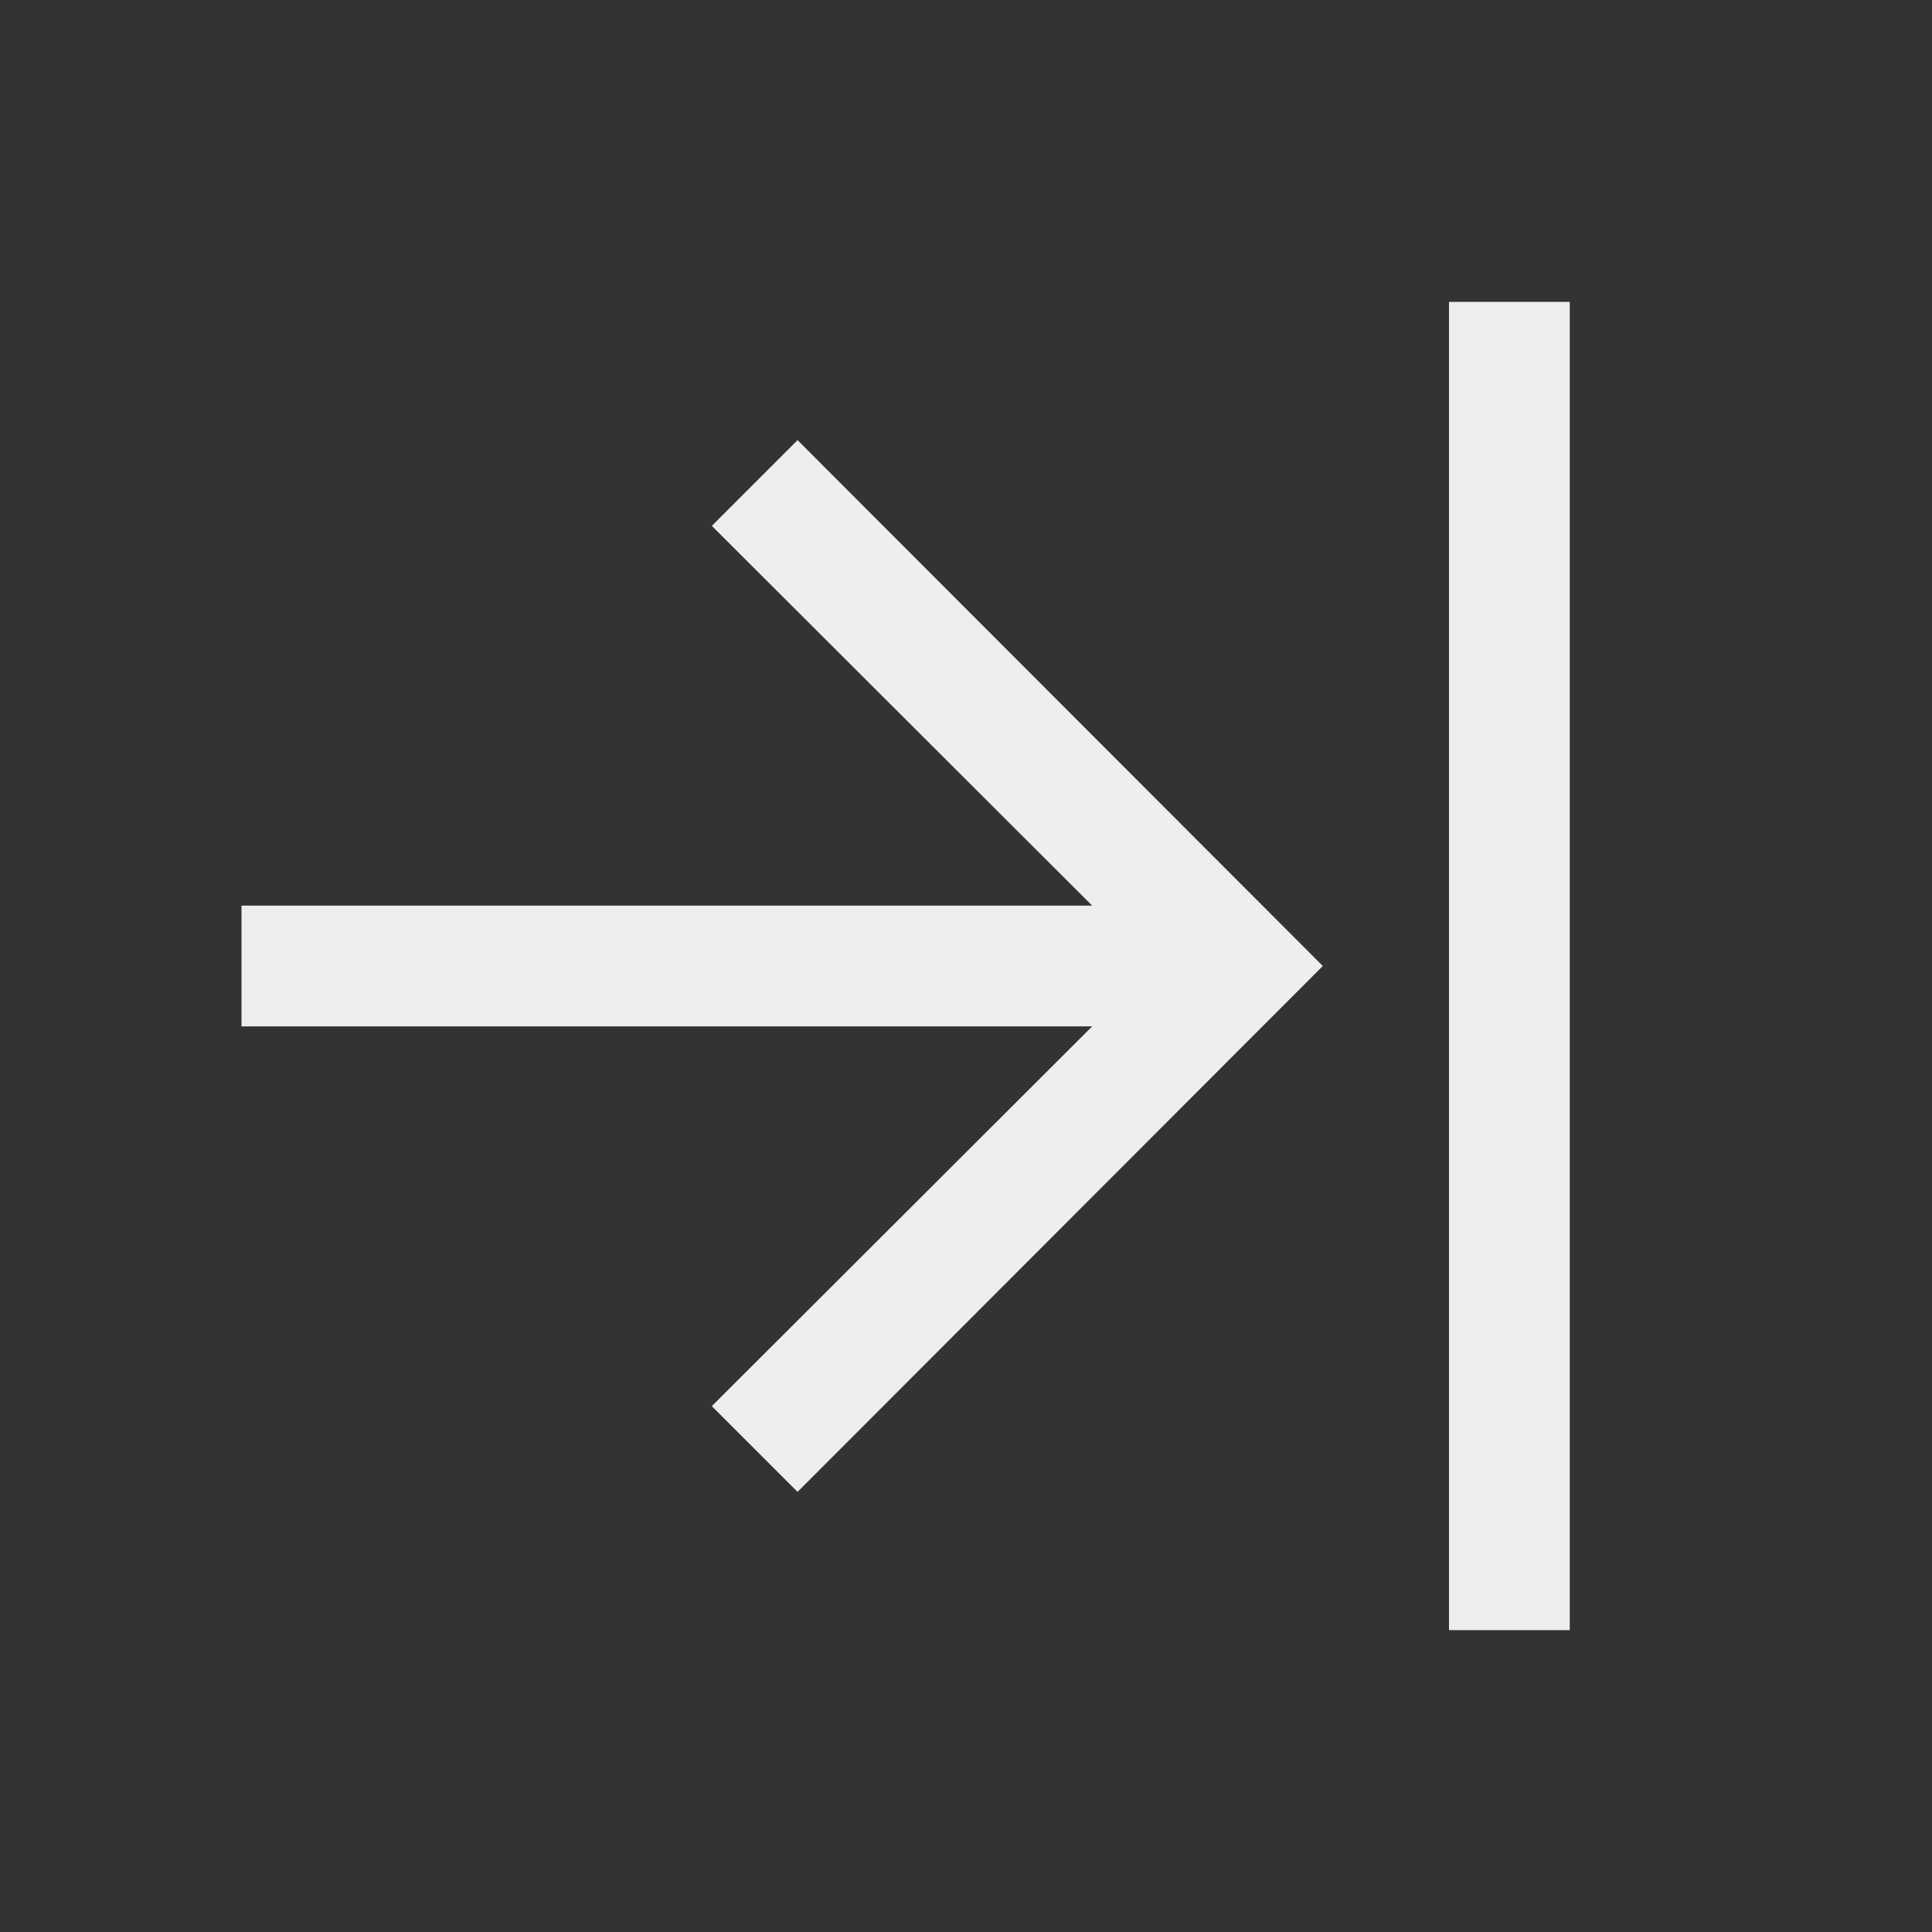<svg xmlns="http://www.w3.org/2000/svg" width="32" height="32" viewBox="0 0 32 32"><rect x="0" y="0" width="32" height="32" fill="#333333" stroke="none"/><title>last_1</title><rect x="24" y="5" width="2" height="22" fill="#eee"/><polygon points="4 15 18.09 15 11.79 8.71 13.21 7.29 21.91 16 13.21 24.71 11.79 23.29 18.09 17 4 17 4 15" fill="#eee"/></svg>